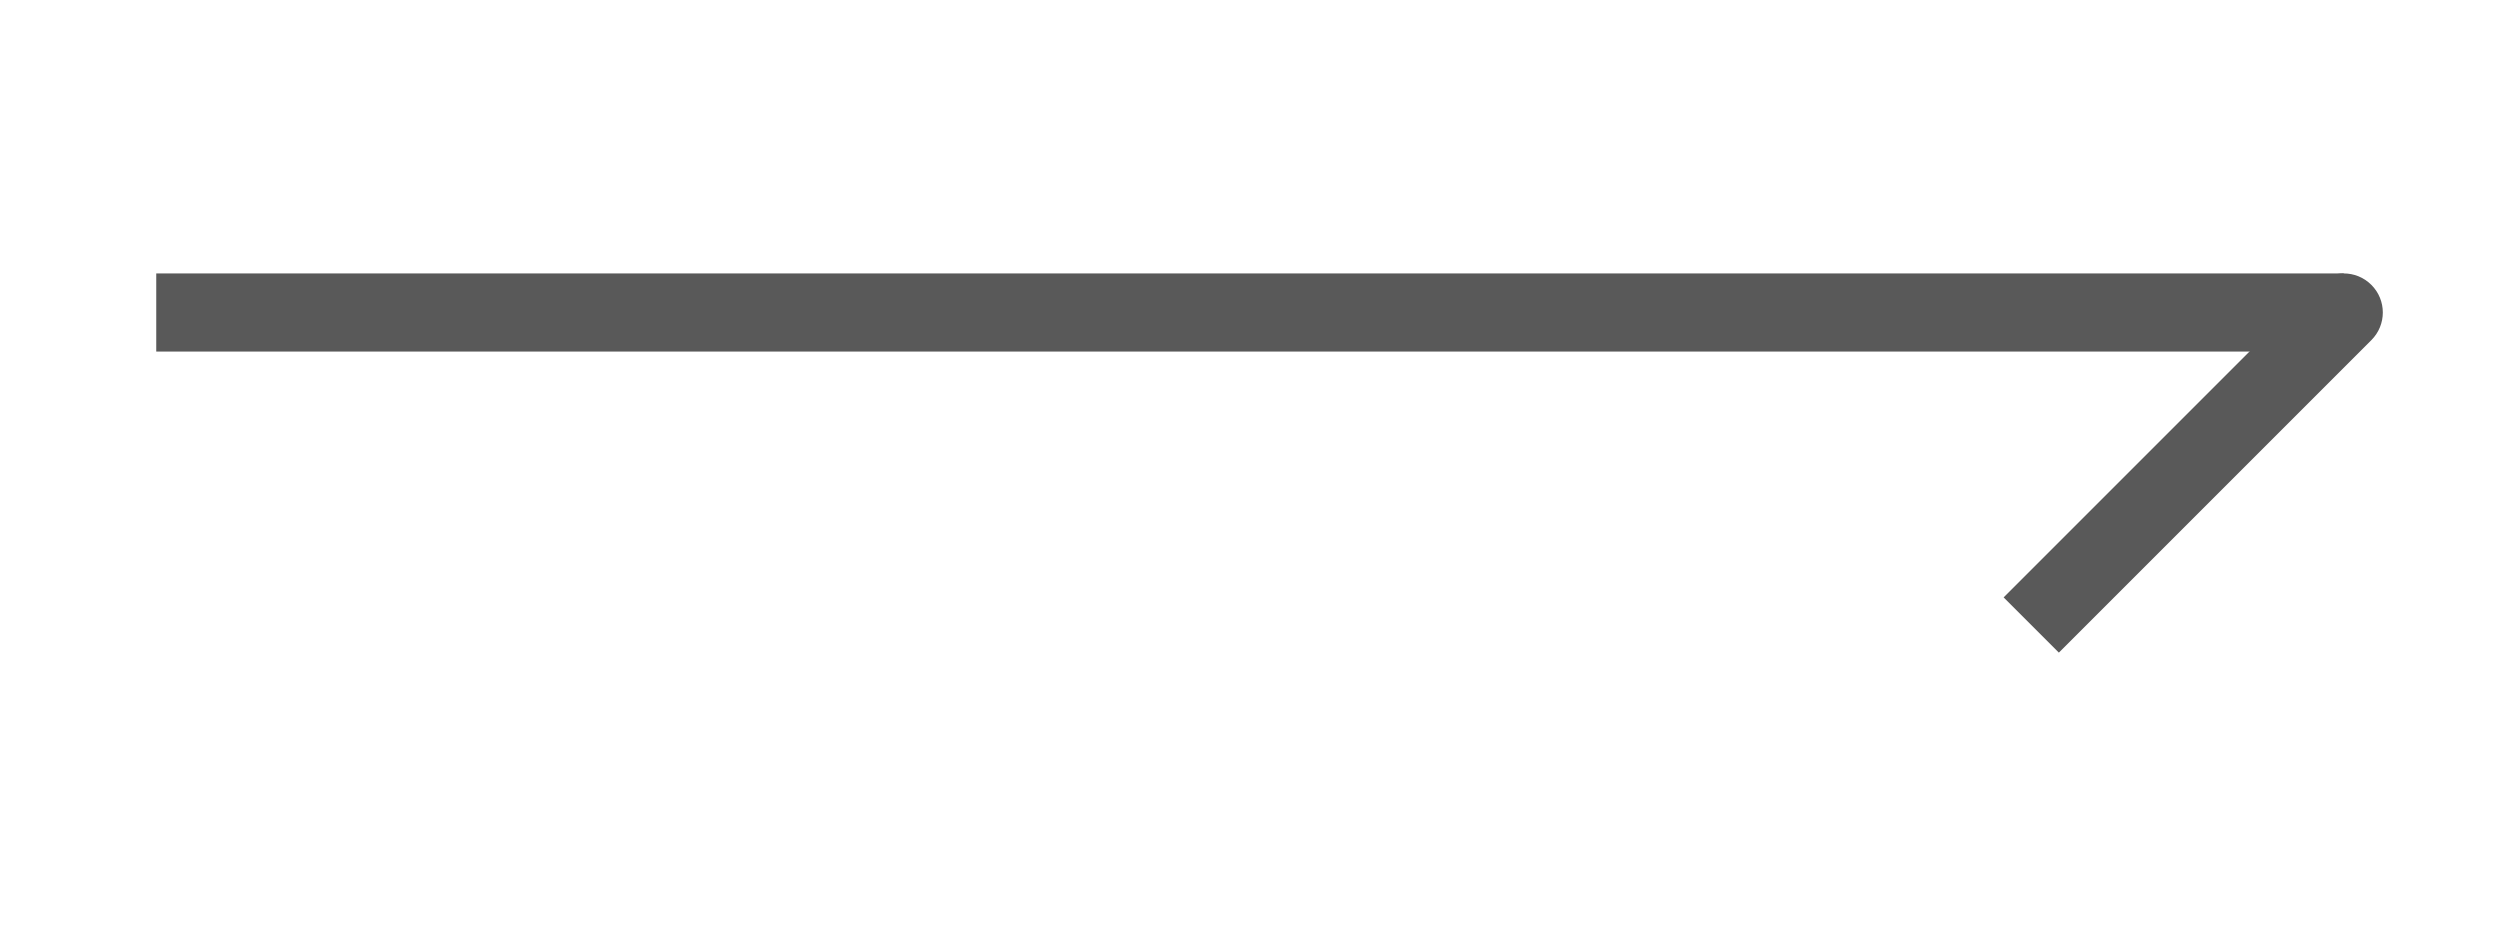 <svg width="64" height="24" viewBox="0 0 64 24" fill="none" xmlns="http://www.w3.org/2000/svg">
<path d="M4 8H60" stroke="#595959" stroke-width="2"/>
<path d="M60.707 8.707C61.098 8.317 61.098 7.683 60.707 7.293C60.317 6.902 59.683 6.902 59.293 7.293L60.707 8.707ZM59.293 7.293L51.293 15.293L52.707 16.707L60.707 8.707L59.293 7.293Z" fill="#595959"/>
</svg>

